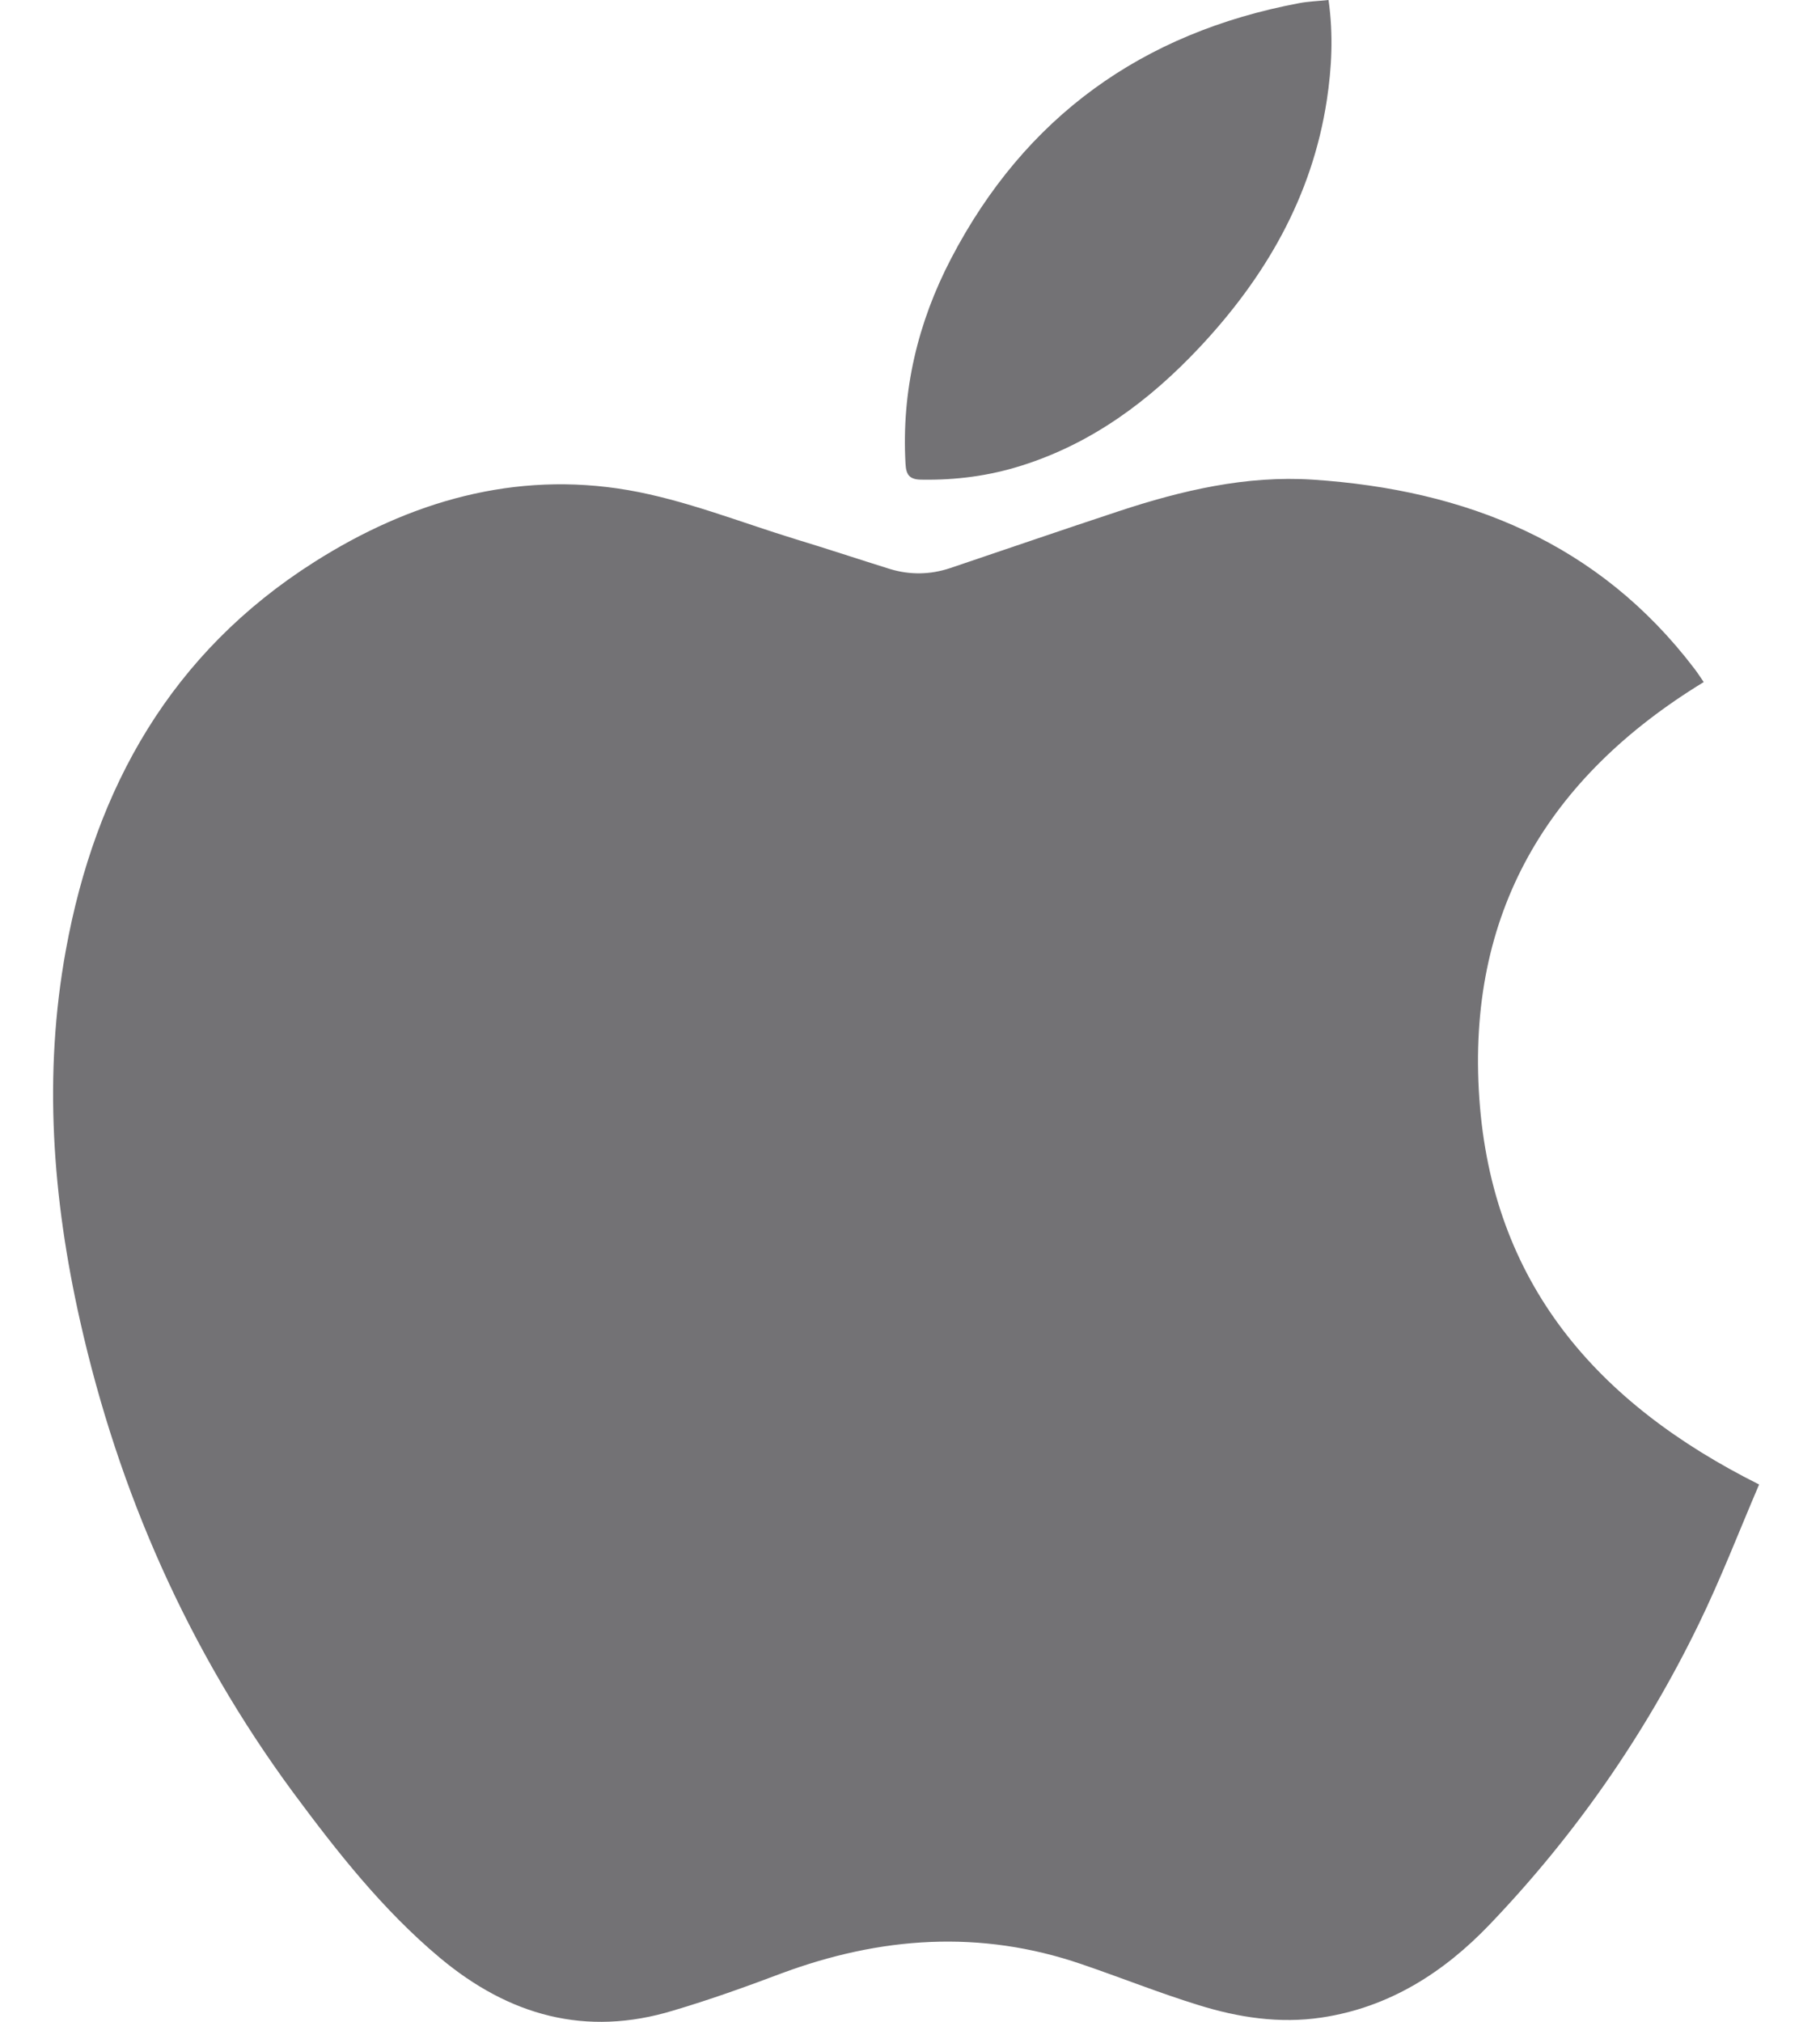 <?xml version="1.0" encoding="UTF-8"?>
<svg id="logo-43" xmlns="http://www.w3.org/2000/svg" viewBox="0 0 6.277 6.973">
  <defs>
    <style>
      .cls-1 {
        fill: #737275;
      }
    </style>
  </defs>
  <path class="cls-1" d="M6.067,5.119c-.069,.161-.132,.325-.209,.483-.186,.382-.427,.728-.721,1.035-.158,.165-.346,.285-.578,.32-.146,.022-.288,0-.426-.043-.136-.042-.268-.095-.403-.141-.35-.12-.695-.095-1.038,.033-.122,.046-.245,.09-.37,.127-.302,.092-.567,.017-.805-.182-.197-.165-.354-.365-.506-.57-.361-.49-.602-1.035-.735-1.627-.095-.422-.127-.849-.049-1.277,.102-.562,.365-1.027,.857-1.339,.329-.209,.692-.315,1.082-.248,.196,.034,.385,.11,.577,.169,.109,.033,.217,.069,.326,.103,.069,.021,.139,.02,.208-.003,.193-.065,.387-.132,.581-.196,.218-.072,.44-.124,.67-.109,.528,.035,.985,.217,1.316,.652,.01,.013,.019,.027,.032,.046-.539,.329-.818,.798-.774,1.435,.044,.636,.403,1.051,.965,1.332Z"/>
  <path class="cls-1" d="M4.582,0c.017,.121,.011,.234-.006,.346-.051,.333-.212,.61-.439,.852-.172,.183-.369,.33-.612,.407-.113,.036-.228,.051-.346,.049-.042,0-.054-.016-.056-.055-.014-.251,.042-.486,.157-.707C3.535,.403,3.939,.113,4.48,.011,4.511,.005,4.543,.004,4.582,0Z"/>
</svg>